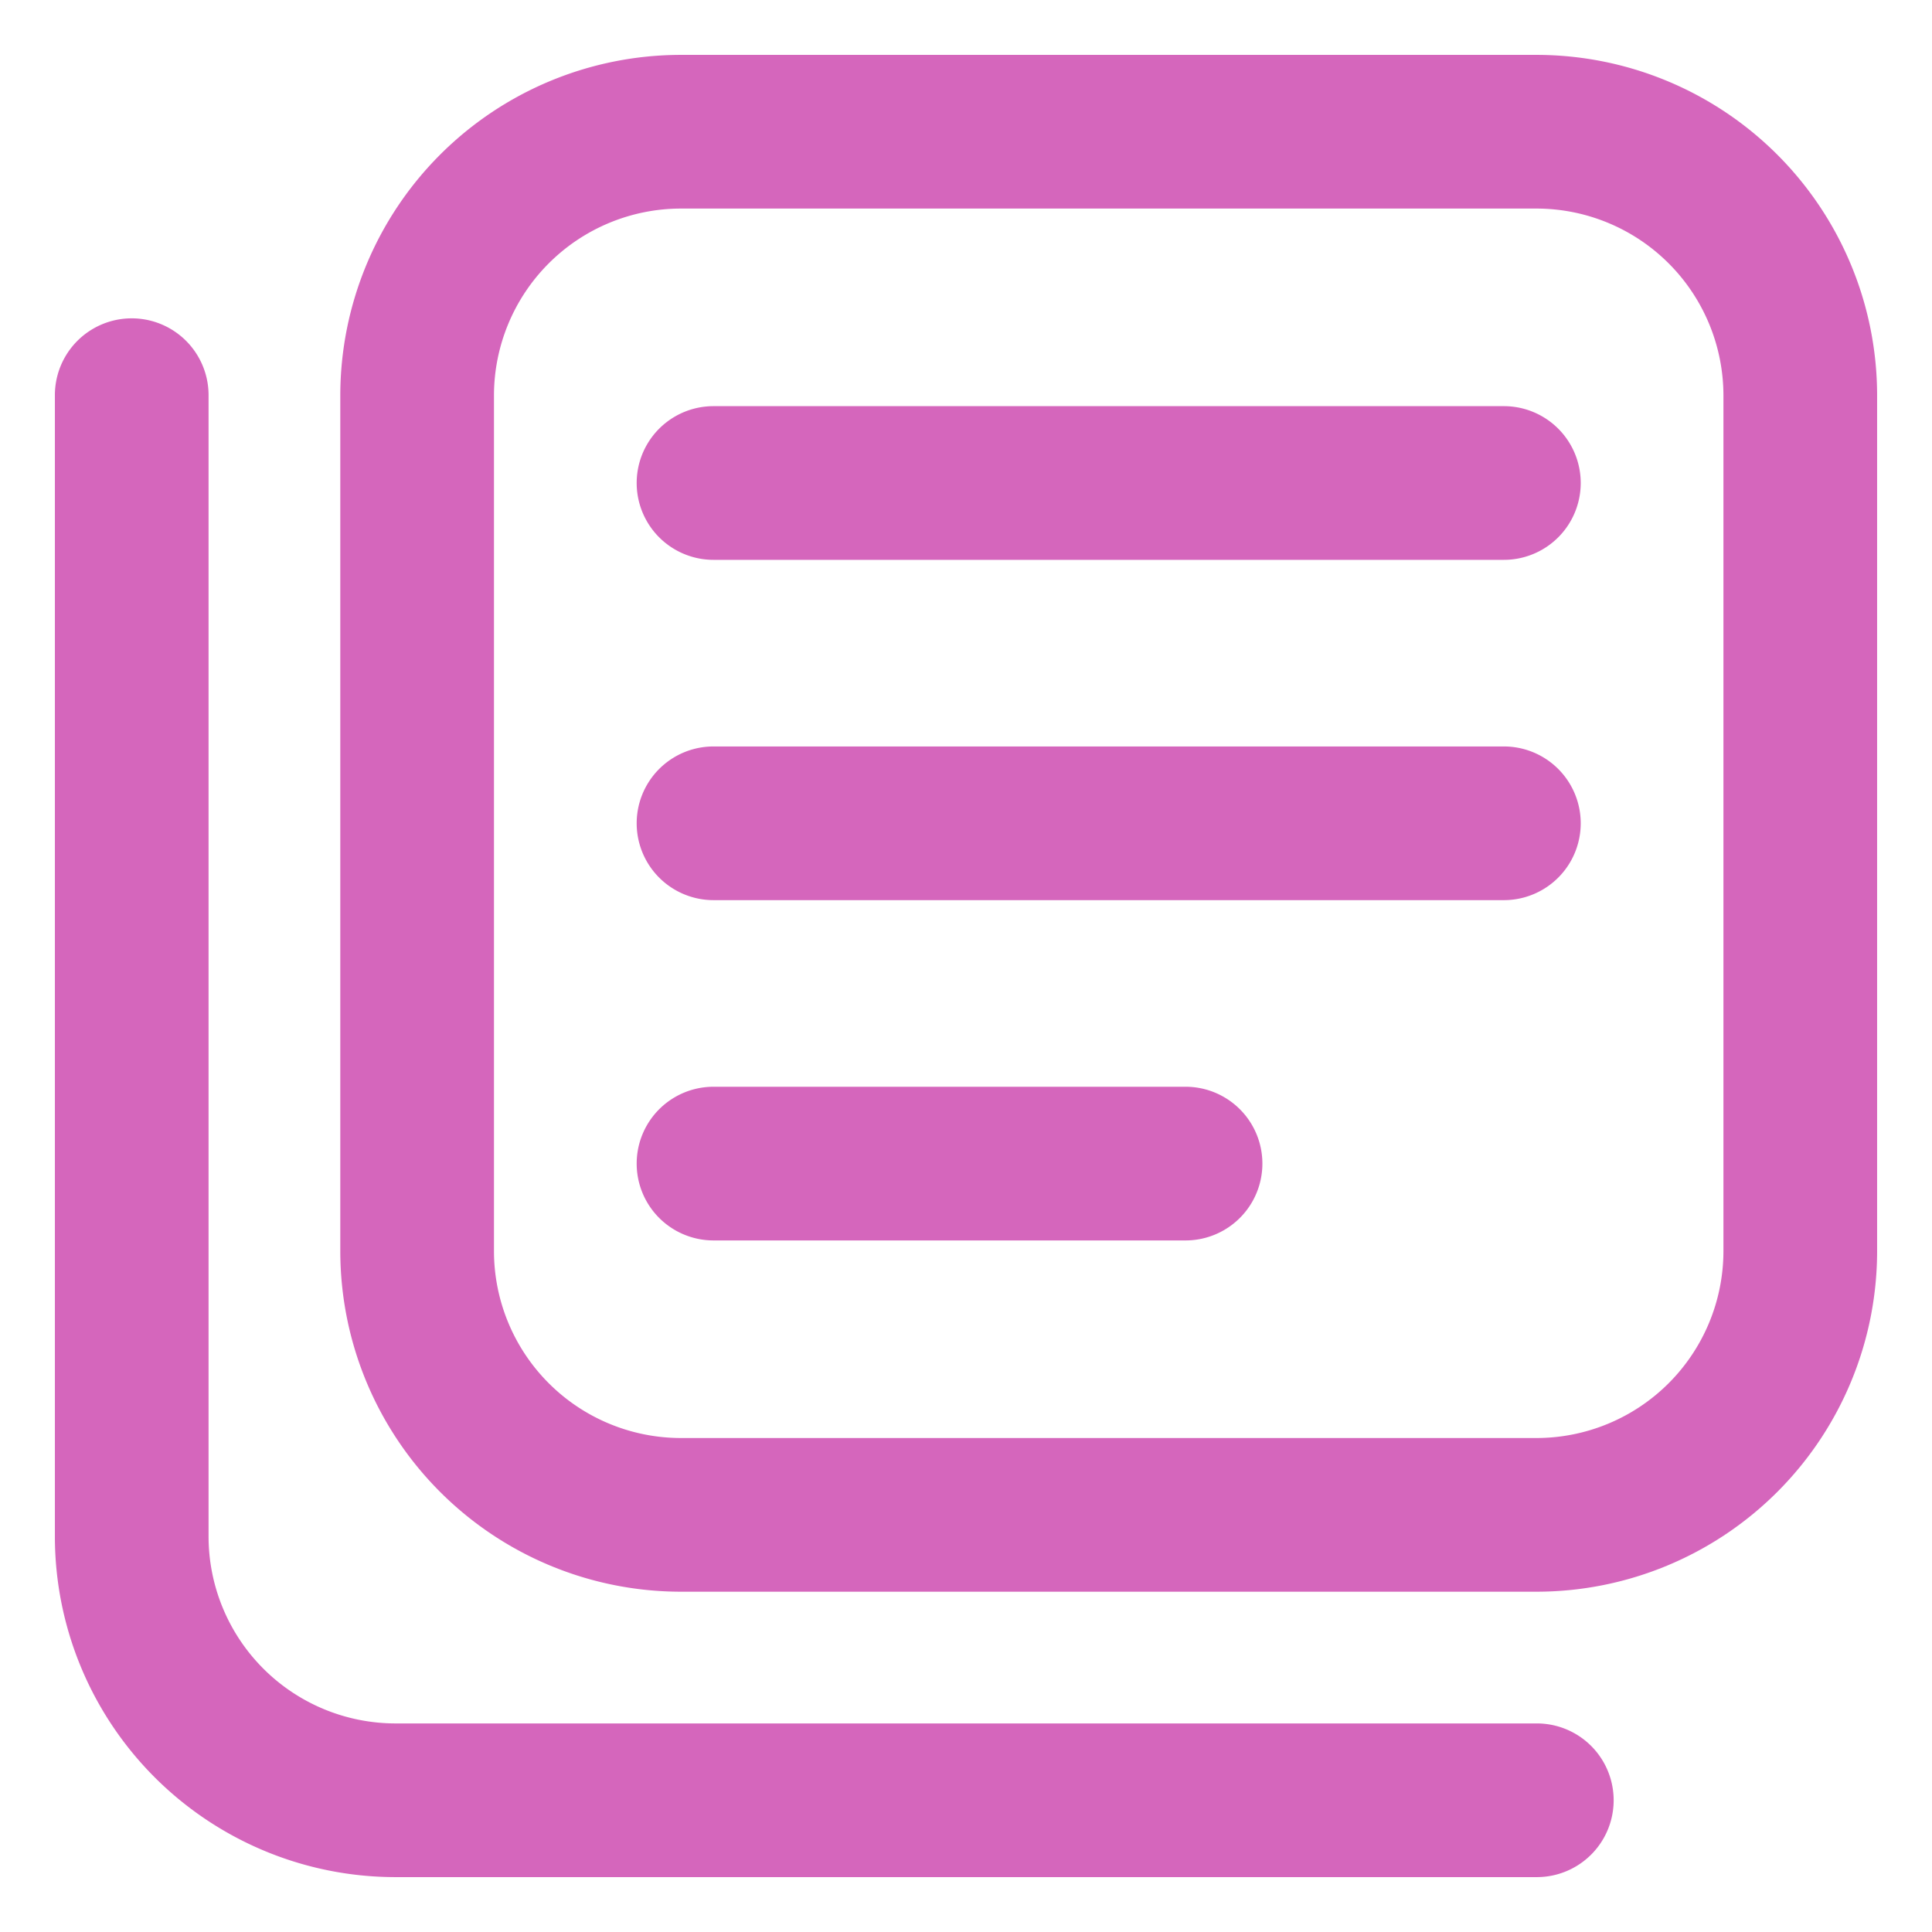 <svg id="Layer_1" data-name="Layer 1" xmlns="http://www.w3.org/2000/svg" viewBox="0 0 44 44"><defs><style>.cls-1{fill:#d566bc;}</style></defs><title>ic_selection</title><path class="cls-1" d="M35,36.25H15.5A7.76,7.76,0,0,1,7.75,28.5V9A7.76,7.76,0,0,1,15.5,1.25H35A7.76,7.76,0,0,1,42.75,9V28.5A7.76,7.76,0,0,1,35,36.25ZM15.5,4.75A4.26,4.26,0,0,0,11.25,9V28.5a4.26,4.26,0,0,0,4.25,4.25H35a4.26,4.26,0,0,0,4.25-4.25V9A4.26,4.26,0,0,0,35,4.75Z"/><path class="cls-1" d="M35,42.75H9A7.76,7.76,0,0,1,1.25,35V9a1.75,1.75,0,0,1,3.5,0V35A4.26,4.26,0,0,0,9,39.25H35a1.75,1.75,0,0,1,0,3.5Z"/><path class="cls-1" d="M27,28.25H16.25a1.75,1.75,0,0,1,0-3.5H27a1.75,1.75,0,0,1,0,3.5Z"/><path class="cls-1" d="M34.25,20.5h-18a1.75,1.75,0,0,1,0-3.5h18a1.75,1.75,0,0,1,0,3.5Z"/><path class="cls-1" d="M34.25,12.75h-18a1.75,1.75,0,0,1,0-3.5h18a1.75,1.75,0,0,1,0,3.5Z"/></svg>